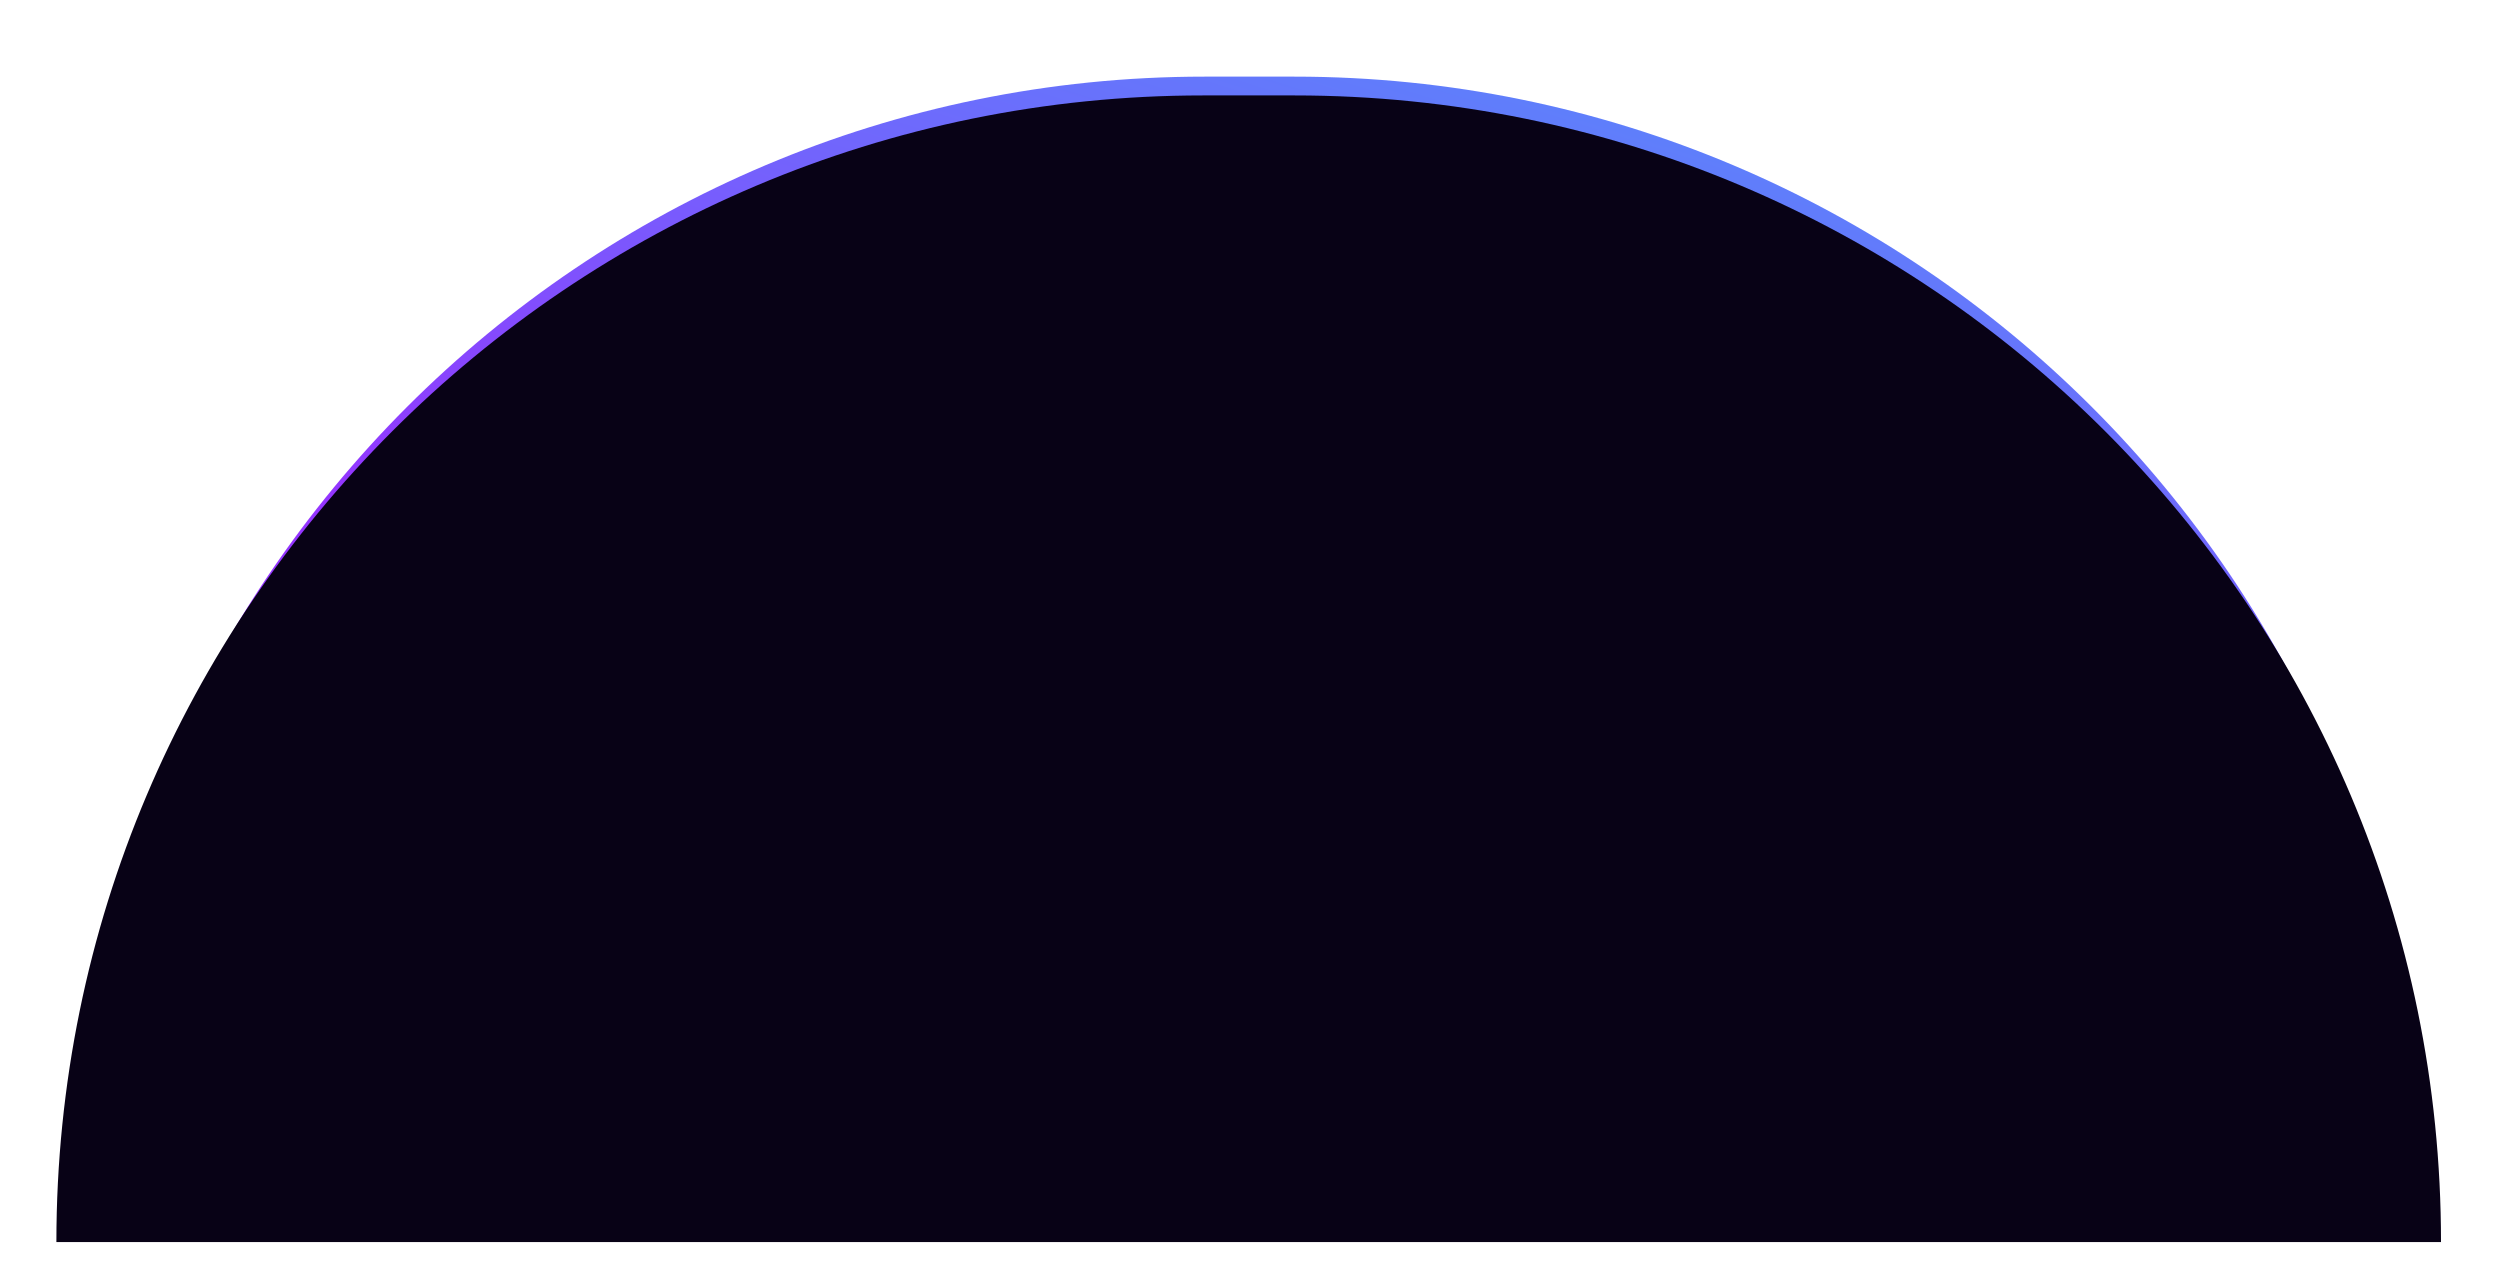 <svg width="1729" height="886" viewBox="0 0 1729 886" fill="none" xmlns="http://www.w3.org/2000/svg">
<g filter="url(#filter0_f_40_1111)">
<path d="M53 833C53 402.218 402.218 53 833 53H895.167C1325.95 53 1675.17 402.218 1675.17 833V833H53V833Z" fill="url(#paint0_linear_40_1111)"/>
</g>
<path d="M39 859C39 421.038 394.038 66 832 66H895.203C1333.16 66 1688.2 421.038 1688.2 859V859H39V859Z" fill="#080216"/>
<defs>
<filter id="filter0_f_40_1111" x="0" y="0" width="1728.17" height="886" filterUnits="userSpaceOnUse" color-interpolation-filters="sRGB">
<feFlood flood-opacity="0" result="BackgroundImageFix"/>
<feBlend mode="normal" in="SourceGraphic" in2="BackgroundImageFix" result="shape"/>
<feGaussianBlur stdDeviation="26.5" result="effect1_foregroundBlur_40_1111"/>
</filter>
<linearGradient id="paint0_linear_40_1111" x1="1168.5" y1="10.5" x2="988.781" y2="583.968" gradientUnits="userSpaceOnUse">
<stop stop-color="#568BFA"/>
<stop offset="1" stop-color="#9435FF"/>
</linearGradient>
</defs>
</svg>

